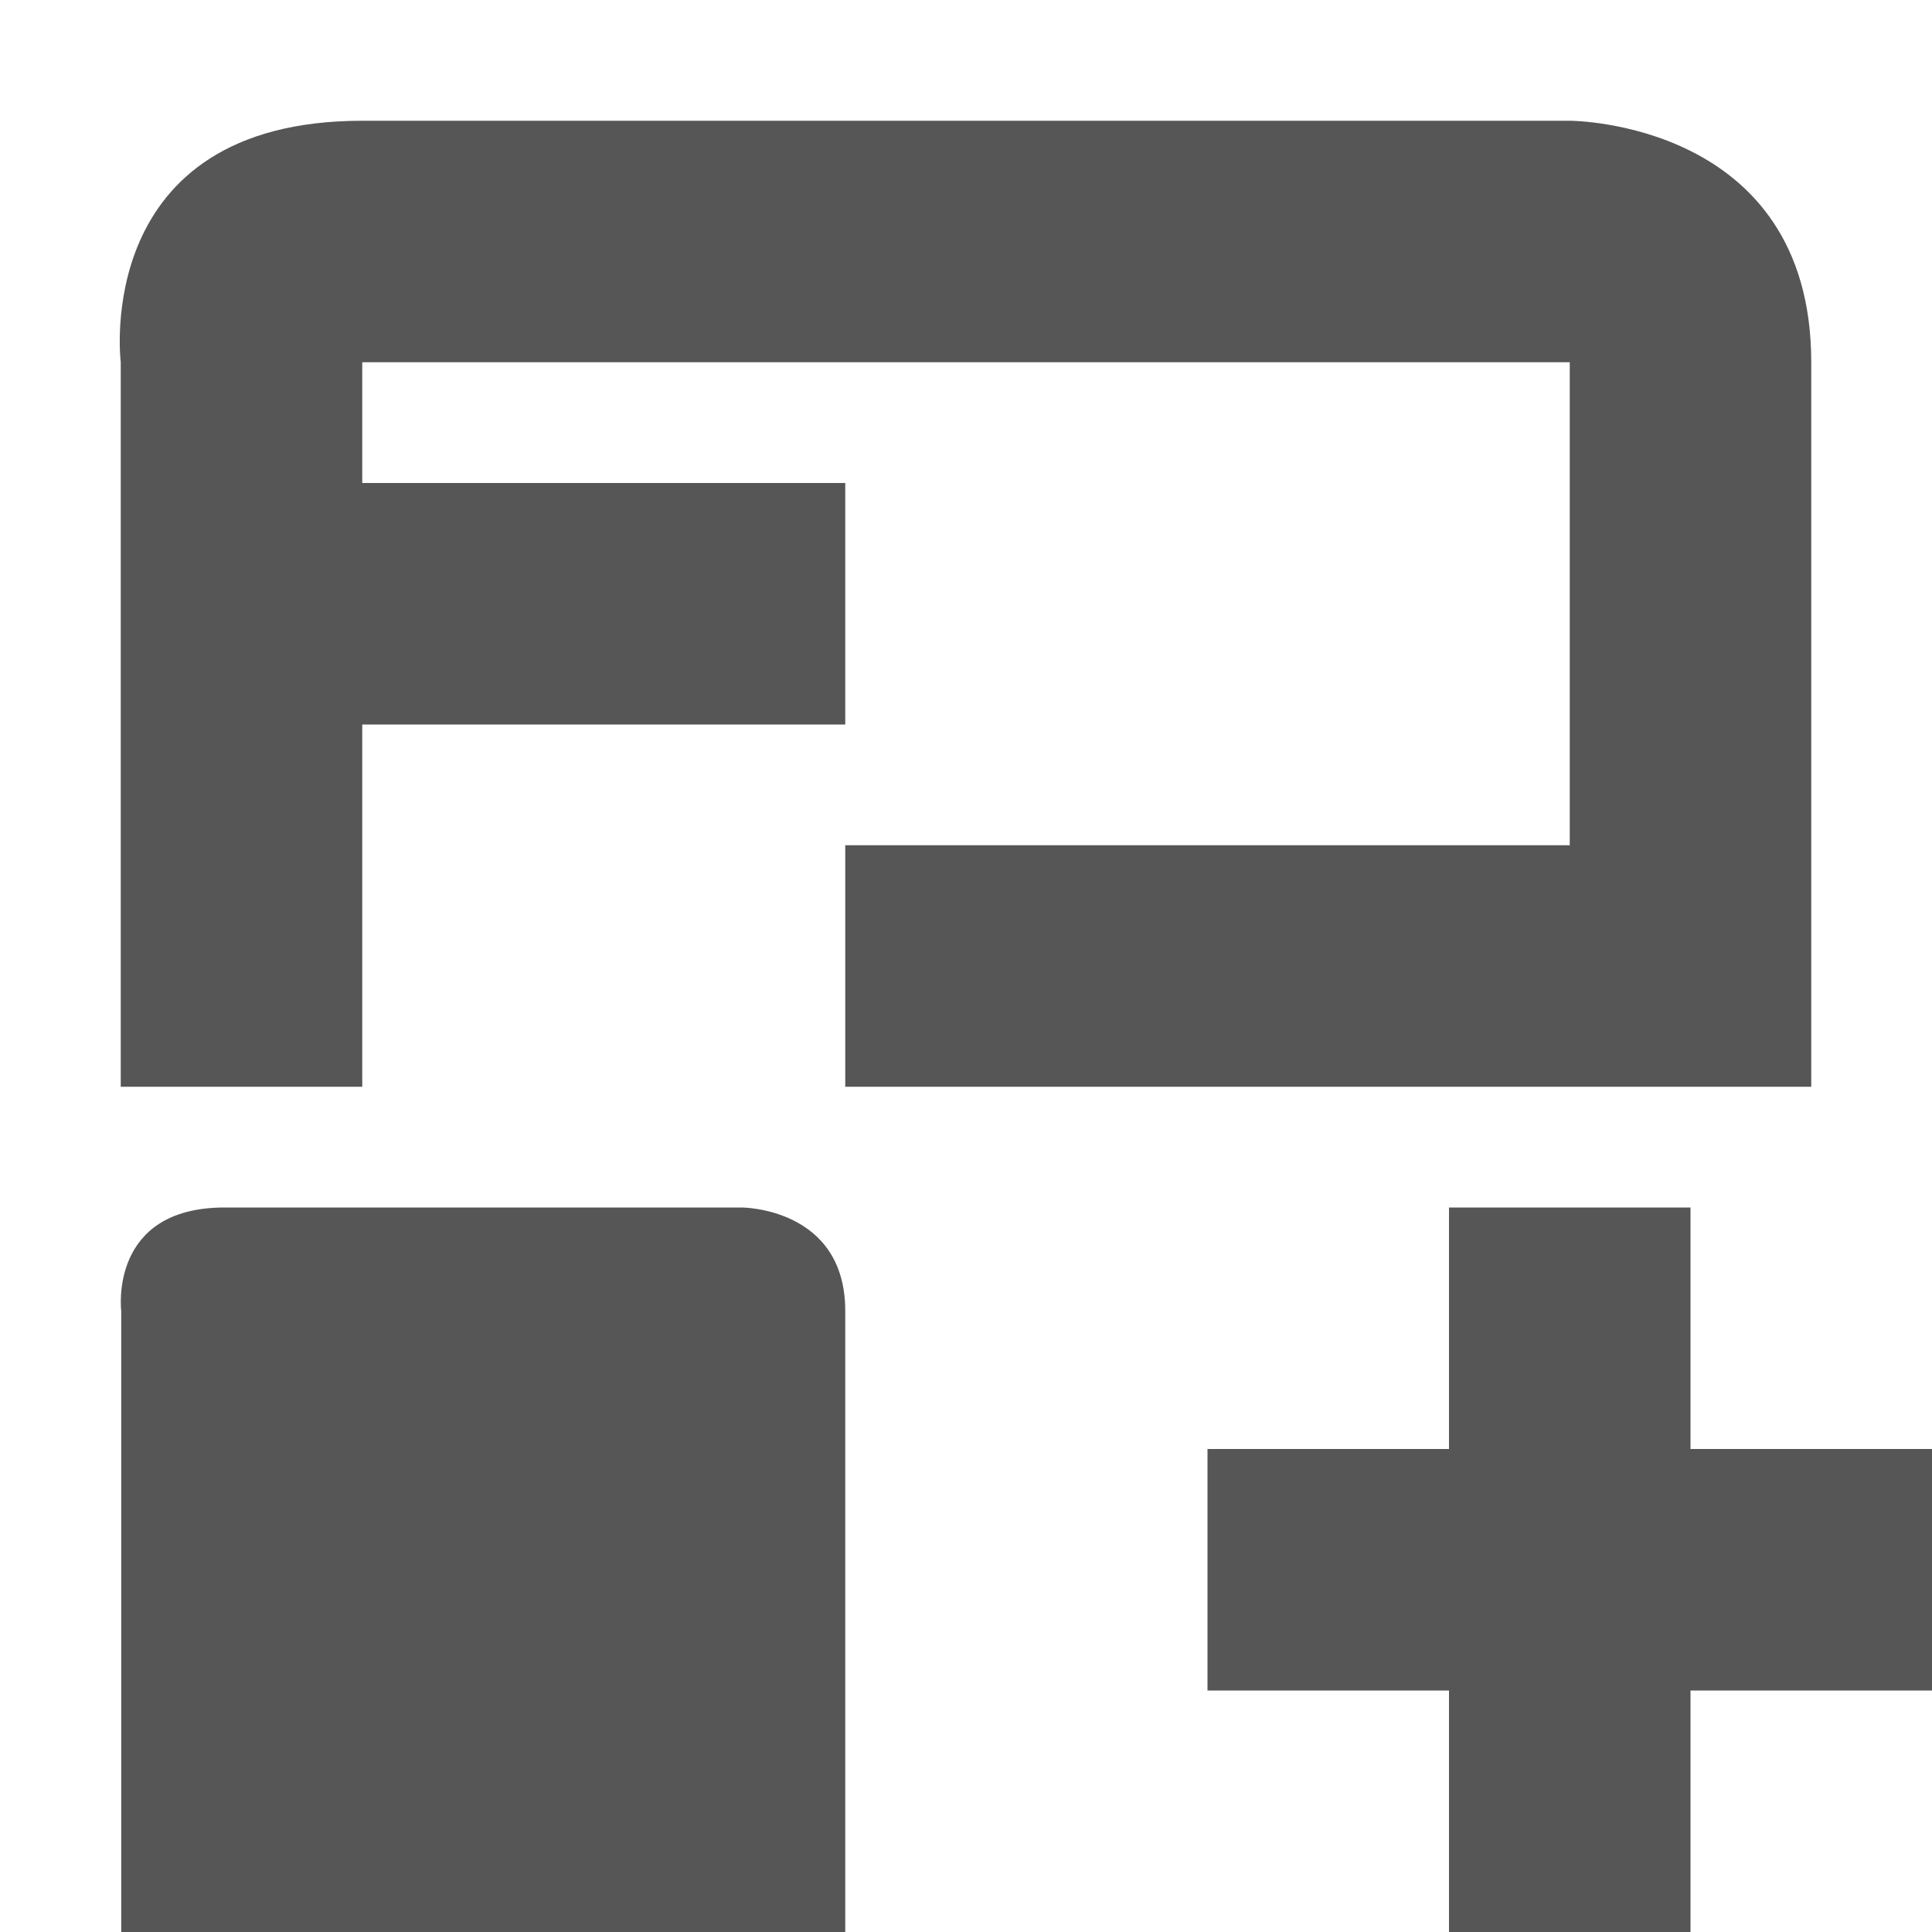<svg xmlns="http://www.w3.org/2000/svg" width="16" height="16"><defs><style id="current-color-scheme" type="text/css"></style></defs><path d="M3 1C.75 1 1 3 1 3v6h2V6h4V4H3V3h10v4H7v2h8V3c0-2-2-2-2-2H3zm-1.14 9c-.964 0-.856.857-.856.857V16H7v-5.143C7 10 6.143 10 6.143 10H1.859zM12 10v2h-2v2h2v2h2v-2h2v-2h-2v-2h-2z" fill="currentColor" color="#565656"/></svg>